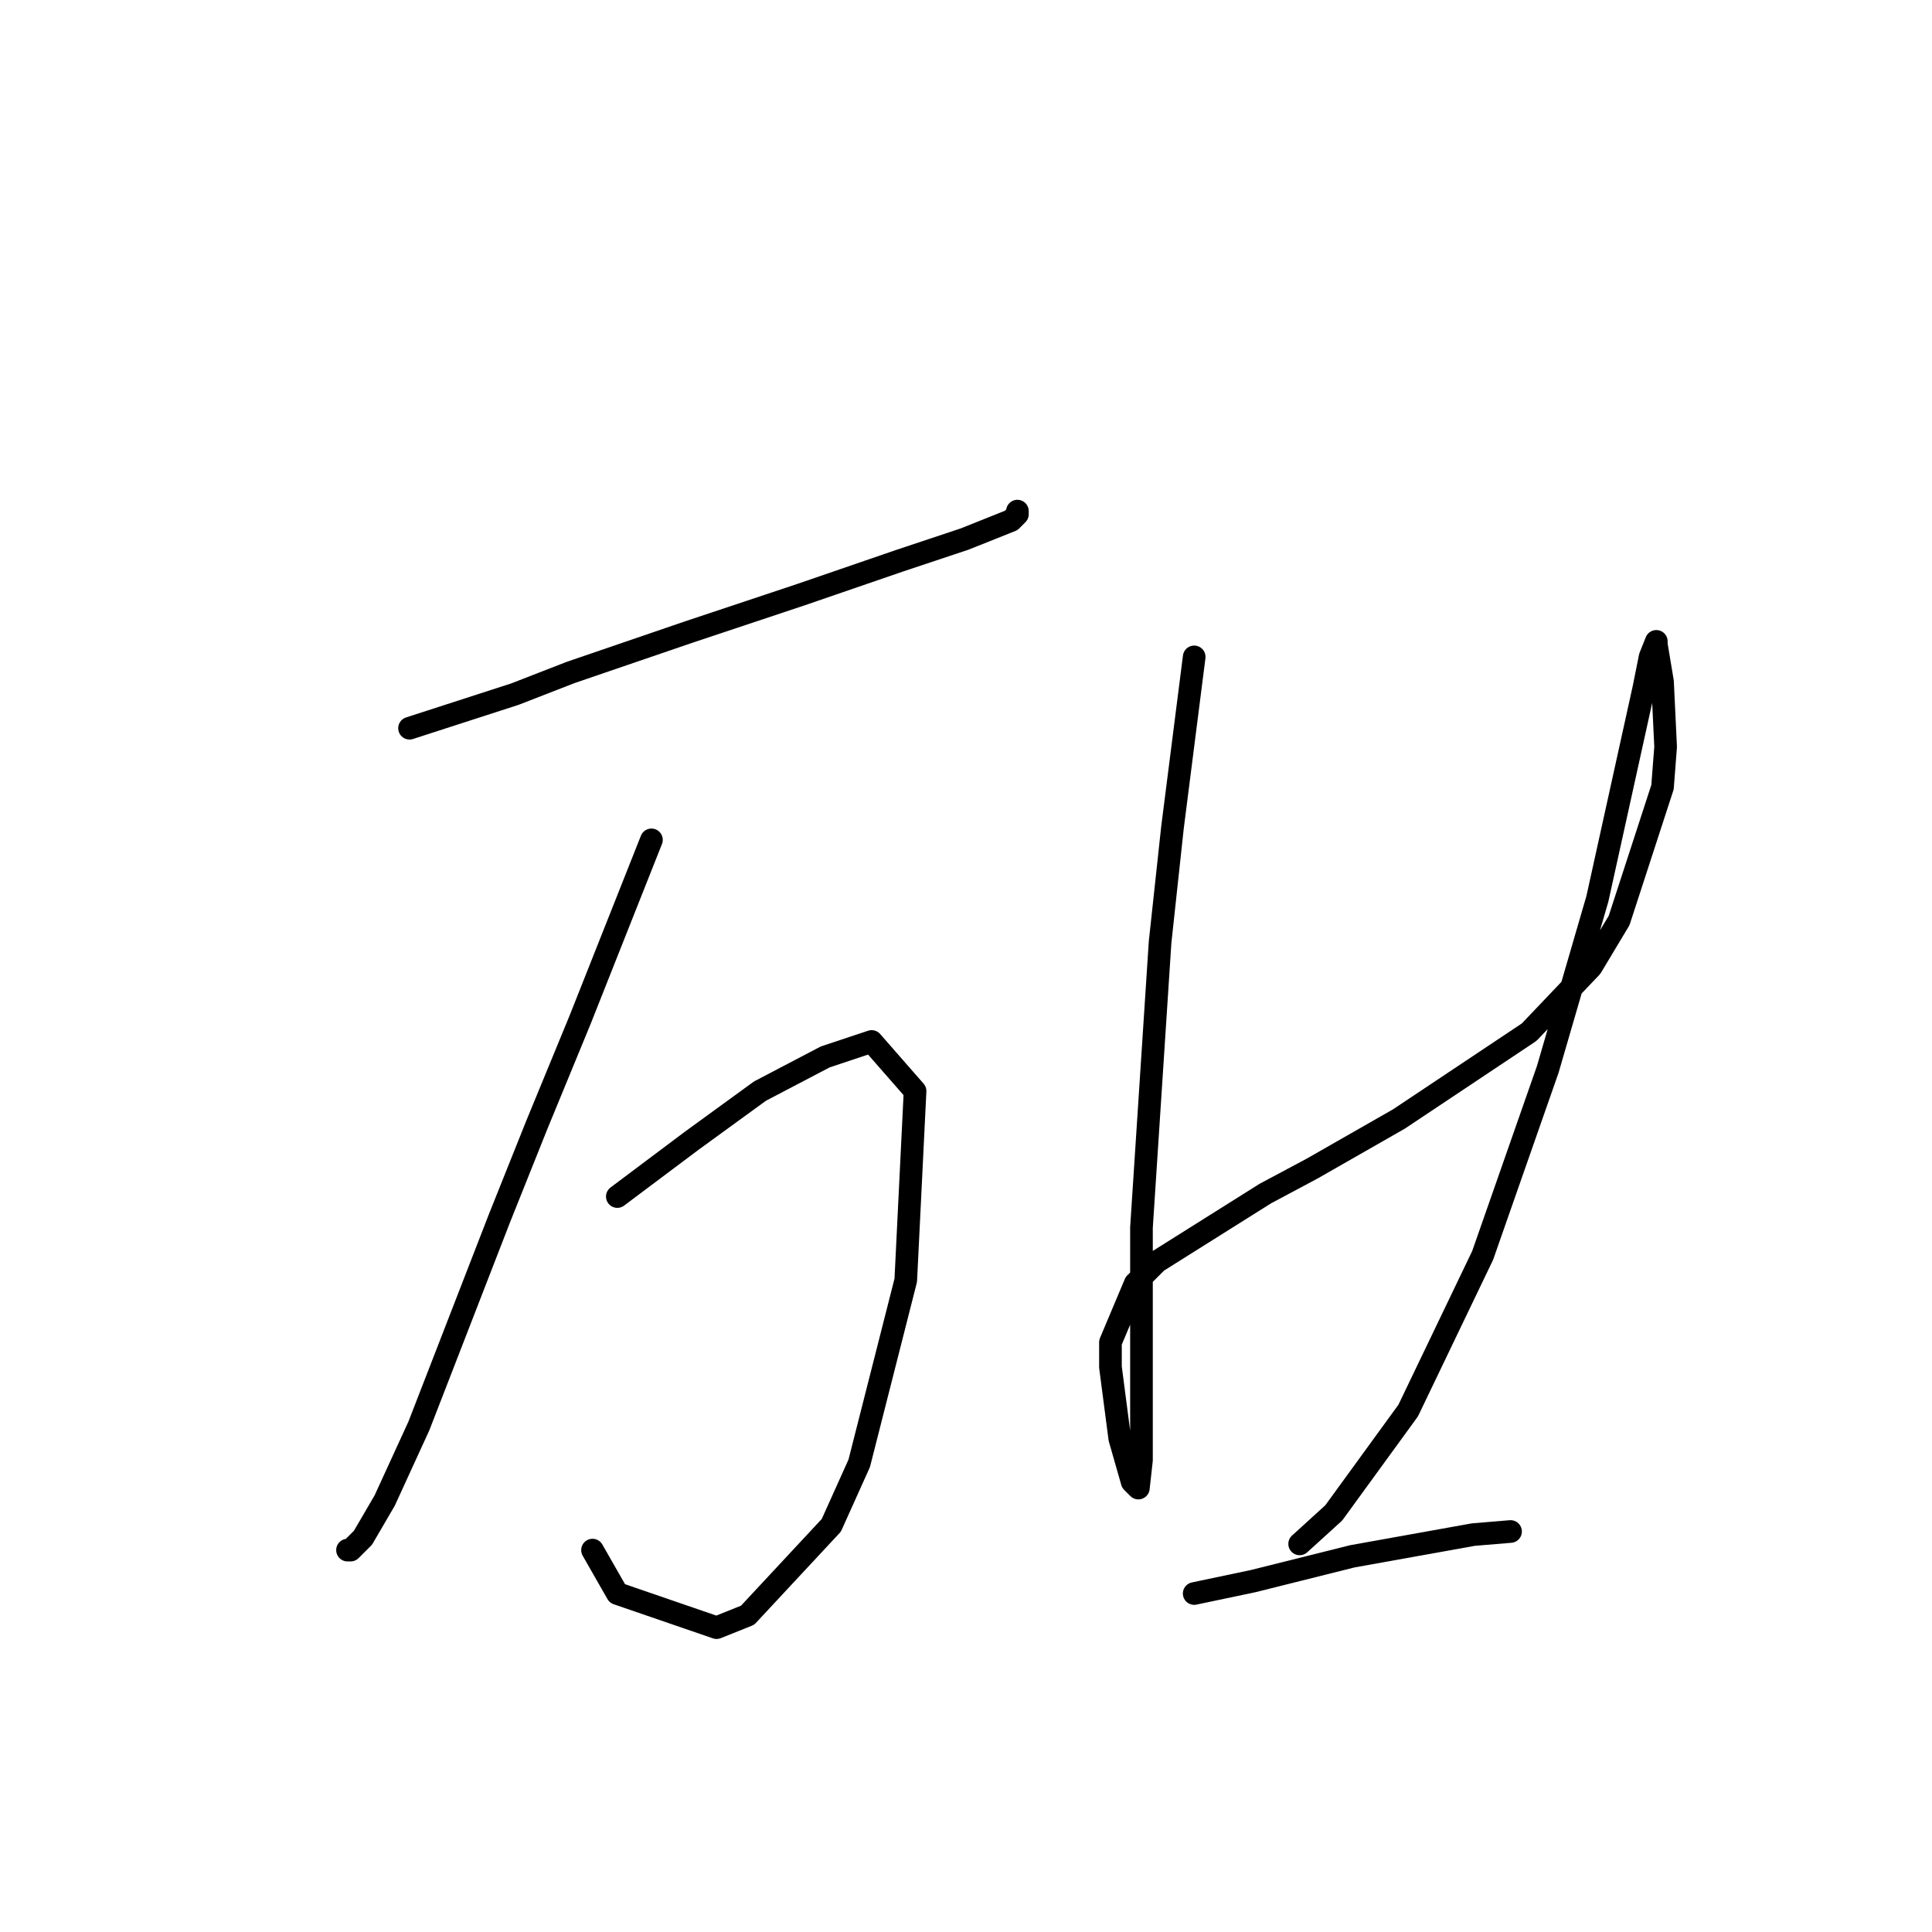 <?xml version="1.0" standalone="no"?>
    <svg width="256" height="256" xmlns="http://www.w3.org/2000/svg" version="1.1">
    <polyline stroke="black" stroke-width="3" stroke-linecap="round" fill="transparent" stroke-linejoin="round" points="54.265 96.493 68.237 91.972 75.635 89.096 91.251 83.753 106.045 78.822 119.196 74.301 127.826 71.424 133.991 68.959 134.812 68.137 134.812 67.726 134.812 67.726 " />
        <polyline stroke="black" stroke-width="3" stroke-linecap="round" fill="transparent" stroke-linejoin="round" points="86.319 111.287 76.867 135.123 71.114 149.096 66.182 161.424 55.498 188.959 50.977 198.822 48.1 203.753 46.456 205.397 46.046 205.397 46.046 205.397 " />
        <polyline stroke="black" stroke-width="3" stroke-linecap="round" fill="transparent" stroke-linejoin="round" points="81.799 158.548 86.73 154.849 91.662 151.15 100.703 144.575 109.333 140.055 115.497 138 121.251 144.575 120.018 169.644 113.854 193.89 110.155 202.109 99.059 214.027 94.95 215.671 81.799 211.15 78.511 205.397 78.511 205.397 " />
        <polyline stroke="black" stroke-width="3" stroke-linecap="round" fill="transparent" stroke-linejoin="round" points="158.237 87.041 155.36 109.644 153.717 124.849 151.251 162.657 151.251 180.739 151.251 190.602 151.251 193.479 150.84 197.178 150.018 196.356 148.374 190.602 147.141 181.15 147.141 177.863 150.429 170.055 153.306 167.178 167.689 158.137 173.854 154.849 185.36 148.274 202.621 136.767 210.84 128.137 214.539 121.972 220.292 104.301 220.703 98.959 220.292 90.329 219.47 85.397 219.47 84.986 218.648 87.041 217.826 91.151 211.662 119.096 205.086 141.698 196.456 166.356 186.593 186.904 176.73 200.465 172.21 204.575 172.21 204.575 " />
        <polyline stroke="black" stroke-width="3" stroke-linecap="round" fill="transparent" stroke-linejoin="round" points="158.237 211.15 166.045 209.507 179.196 206.219 195.223 203.342 200.155 202.931 200.155 202.931 " />
        </svg>